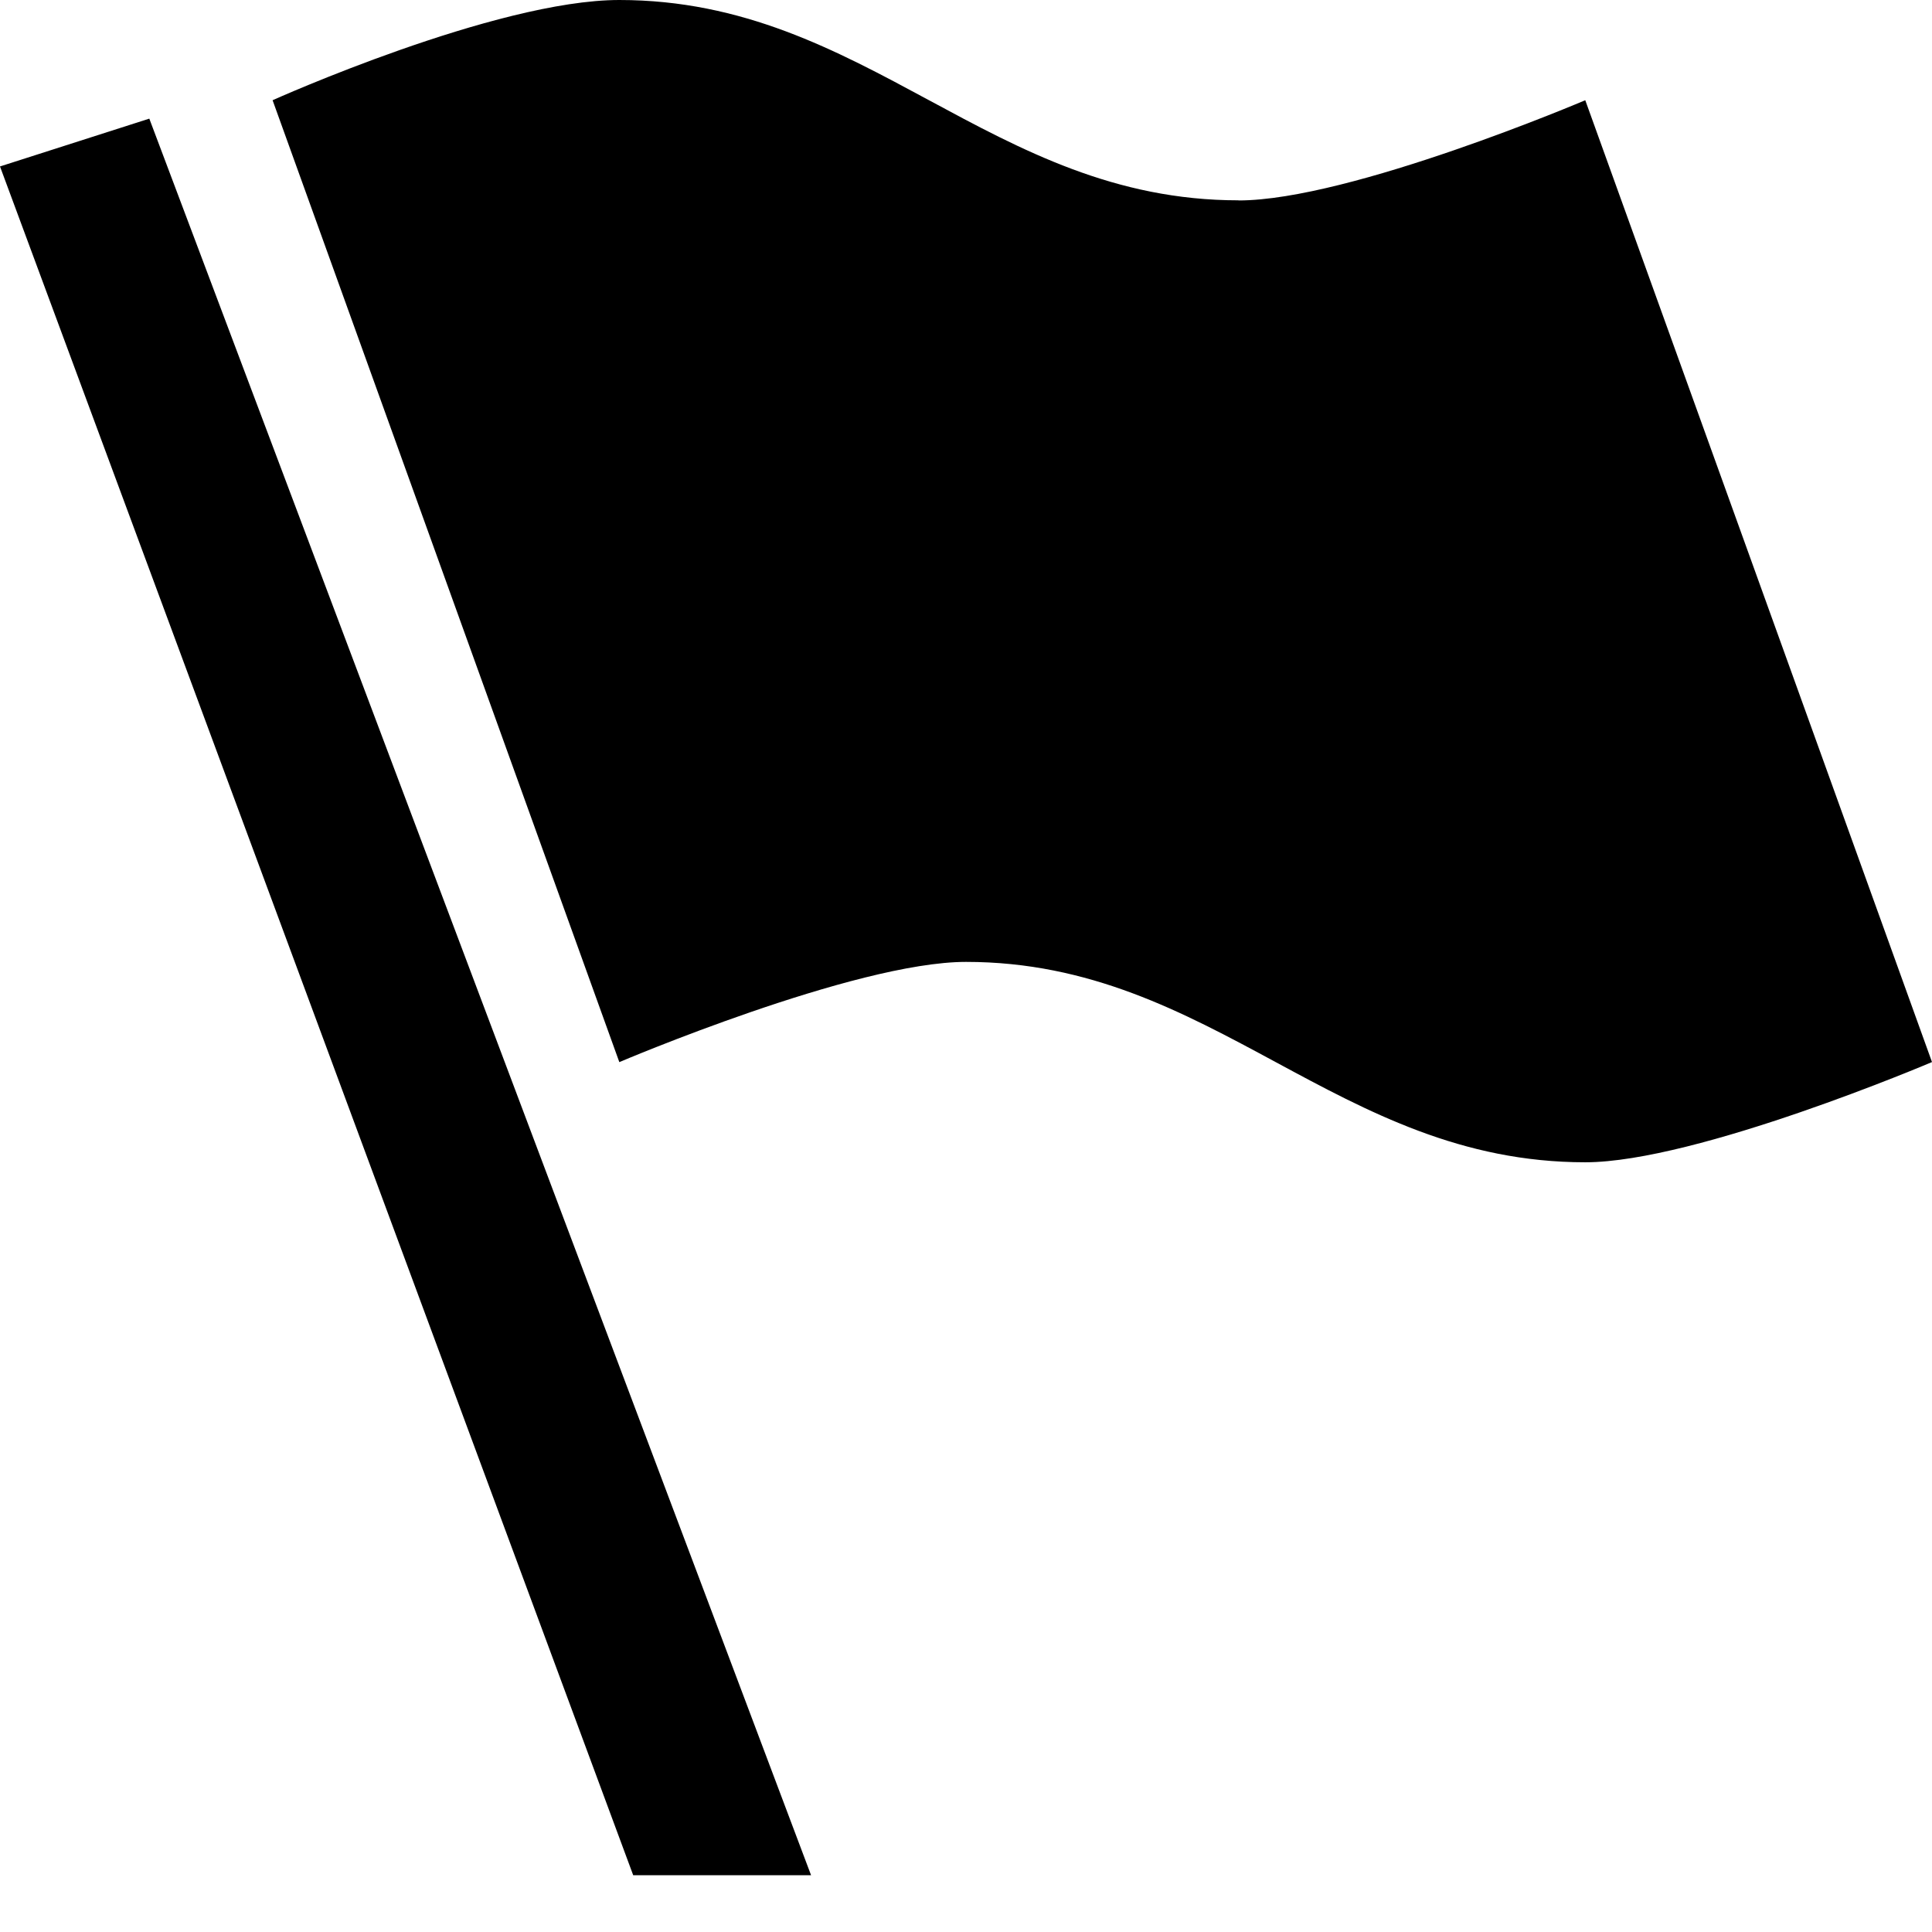 <?xml version="1.0" standalone="no"?><!DOCTYPE svg PUBLIC "-//W3C//DTD SVG 1.1//EN" "http://www.w3.org/Graphics/SVG/1.1/DTD/svg11.dtd"><svg t="1513147212635" class="icon" style="" viewBox="0 0 1024 1024" version="1.1" xmlns="http://www.w3.org/2000/svg" p-id="1476" xmlns:xlink="http://www.w3.org/1999/xlink" width="200" height="200"><defs><style type="text/css"></style></defs><path d="M0 88.224L335.616 993.92h94.272L79.136 62.88 0 88.224z m656.448 17.952C525.12 106.176 459.52 0 328.256 0 262.624 0 144.48 53.12 144.48 53.12l183.776 509.824s124.704-53.12 183.776-53.12c131.264 0 196.928 106.208 328.192 106.208 59.072 0 183.776-53.12 183.776-53.12L840.224 53.12s-124.704 53.12-183.776 53.12z" p-id="1477"></path></svg>